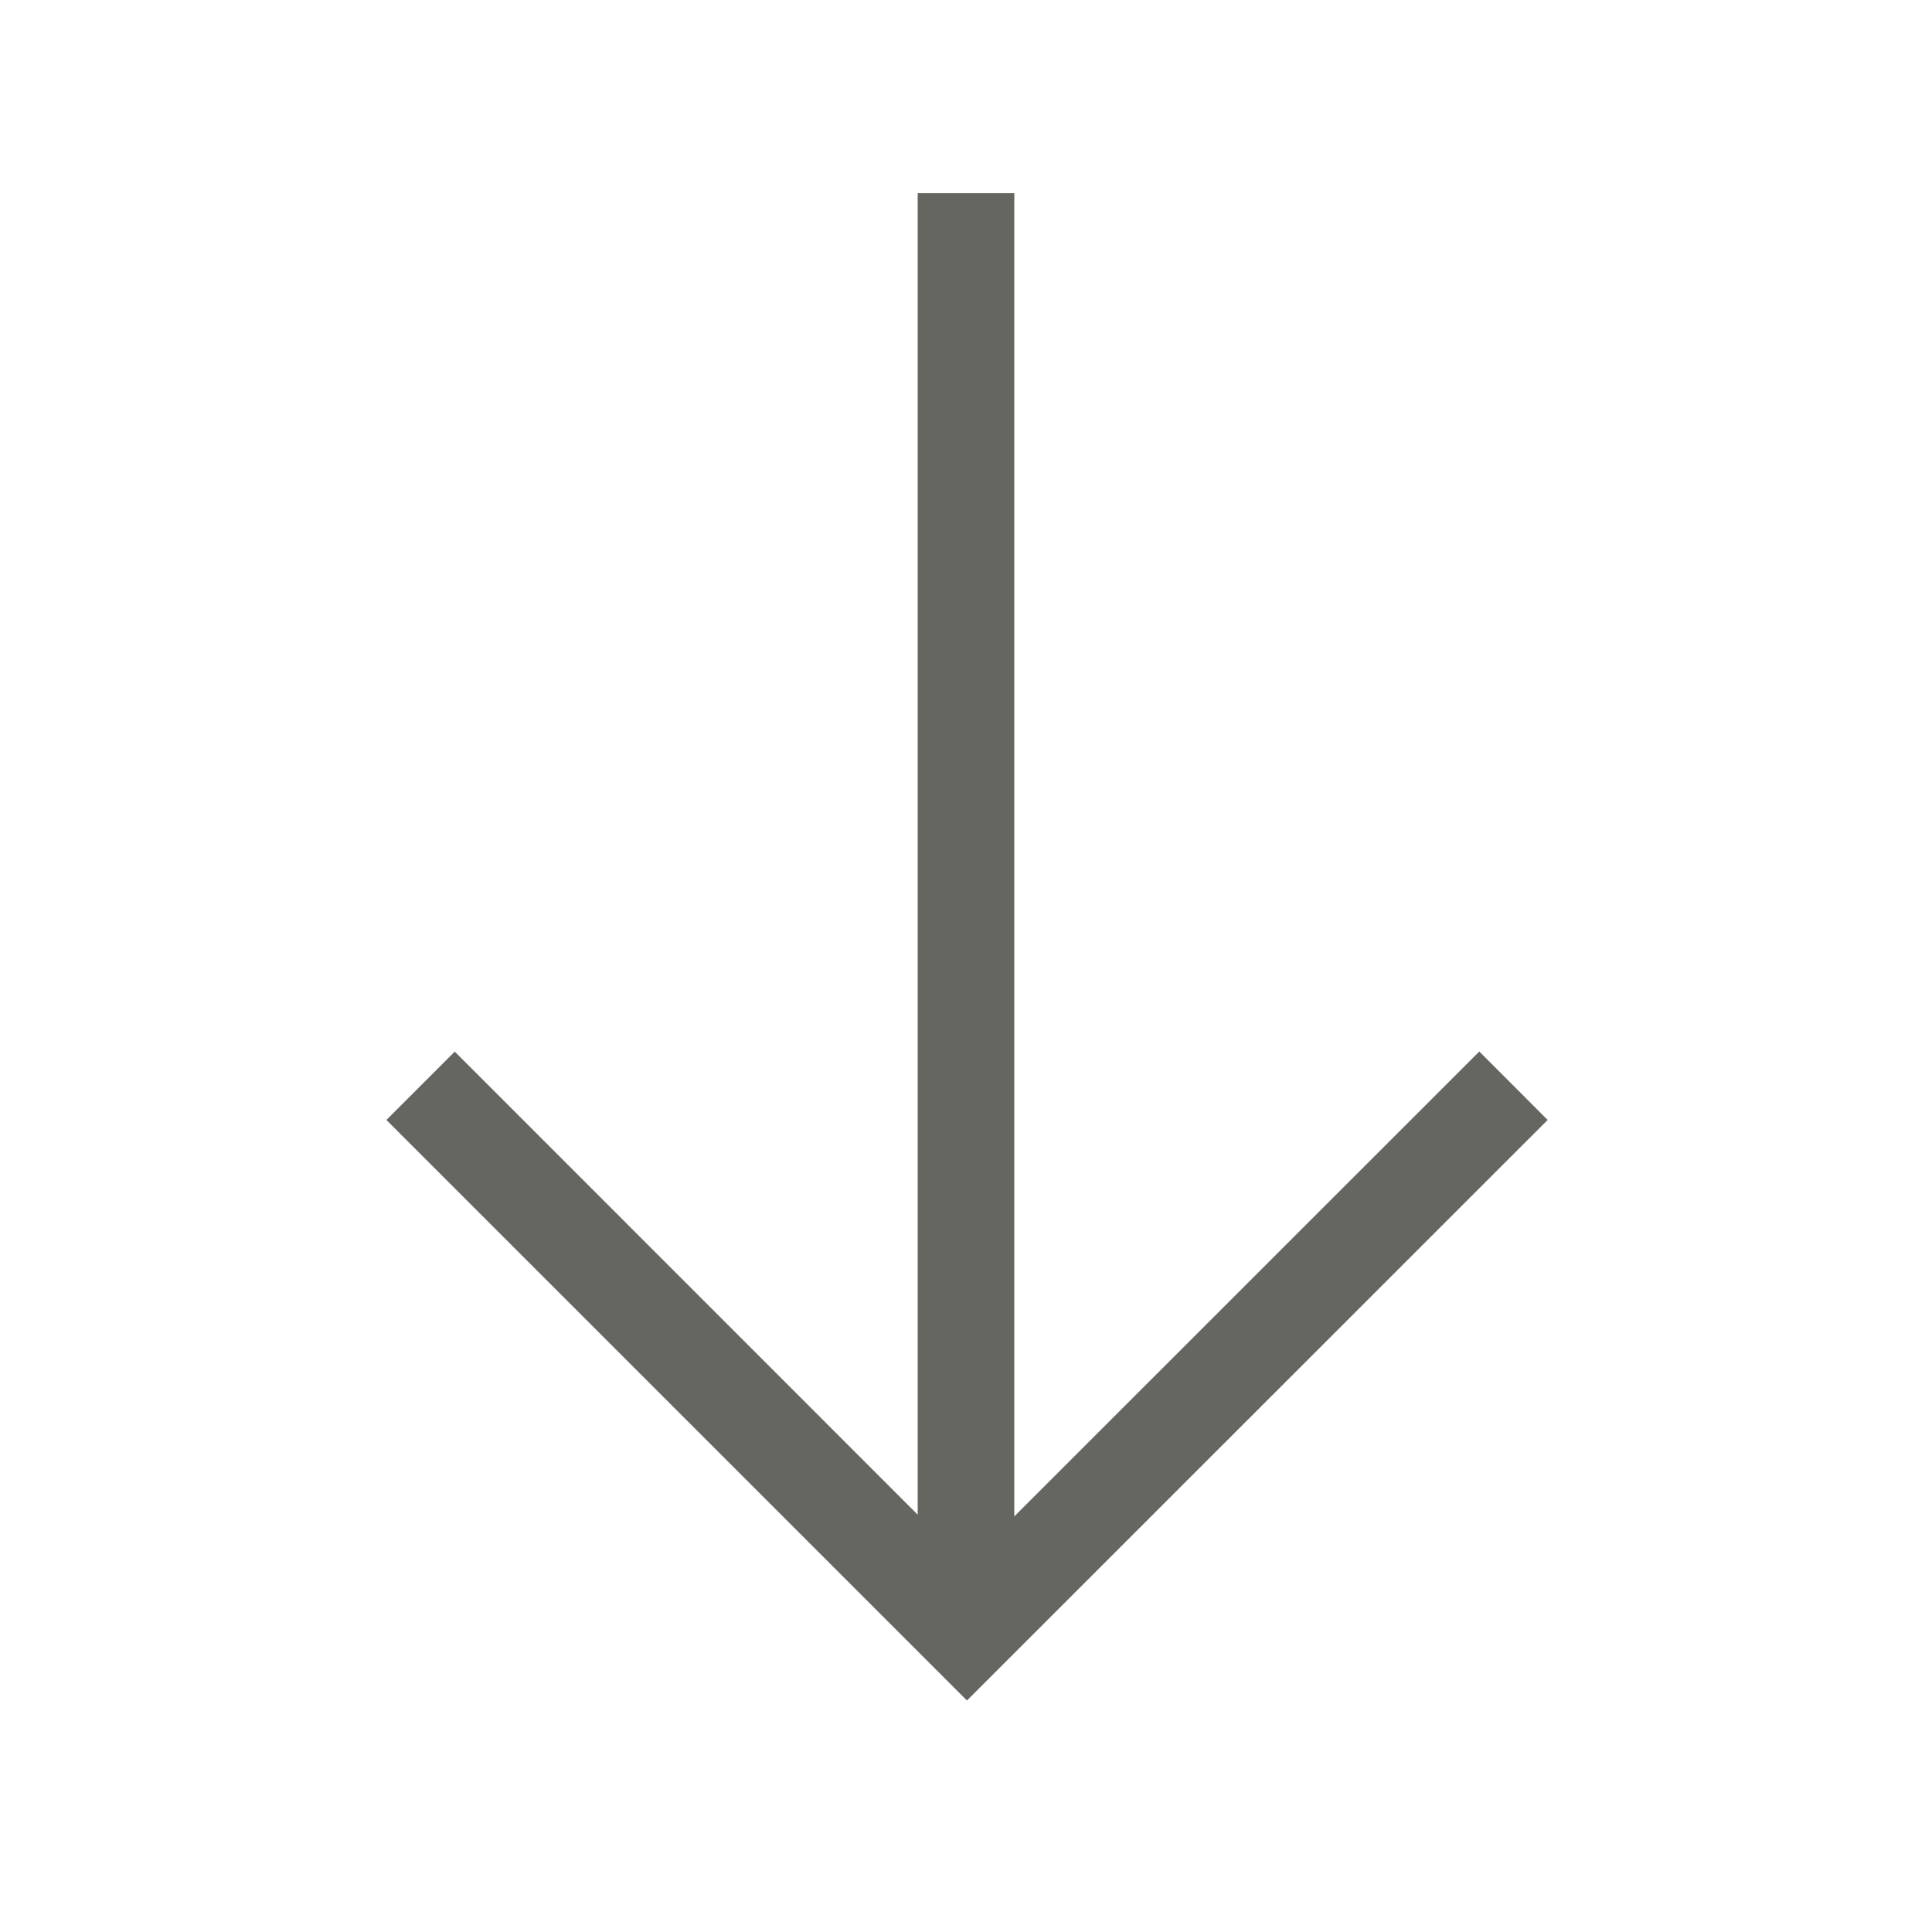 <svg xmlns="http://www.w3.org/2000/svg" width="16" height="16" viewBox="0 0 16 16">
    <g fill="none" fill-rule="evenodd">
        <g fill="#666660">
            <g>
                <g>
                    <path d="M8.4 1.6v10.958l3.851-3.85.566.567-4.809 4.808L3.2 9.275l.566-.566L7.6 12.544V1.6h.8z" transform="translate(-720, -1172) translate(79, 852) translate(375, 210) translate(266, 110)"/>
                </g>
            </g>
        </g>
    </g>
</svg>
